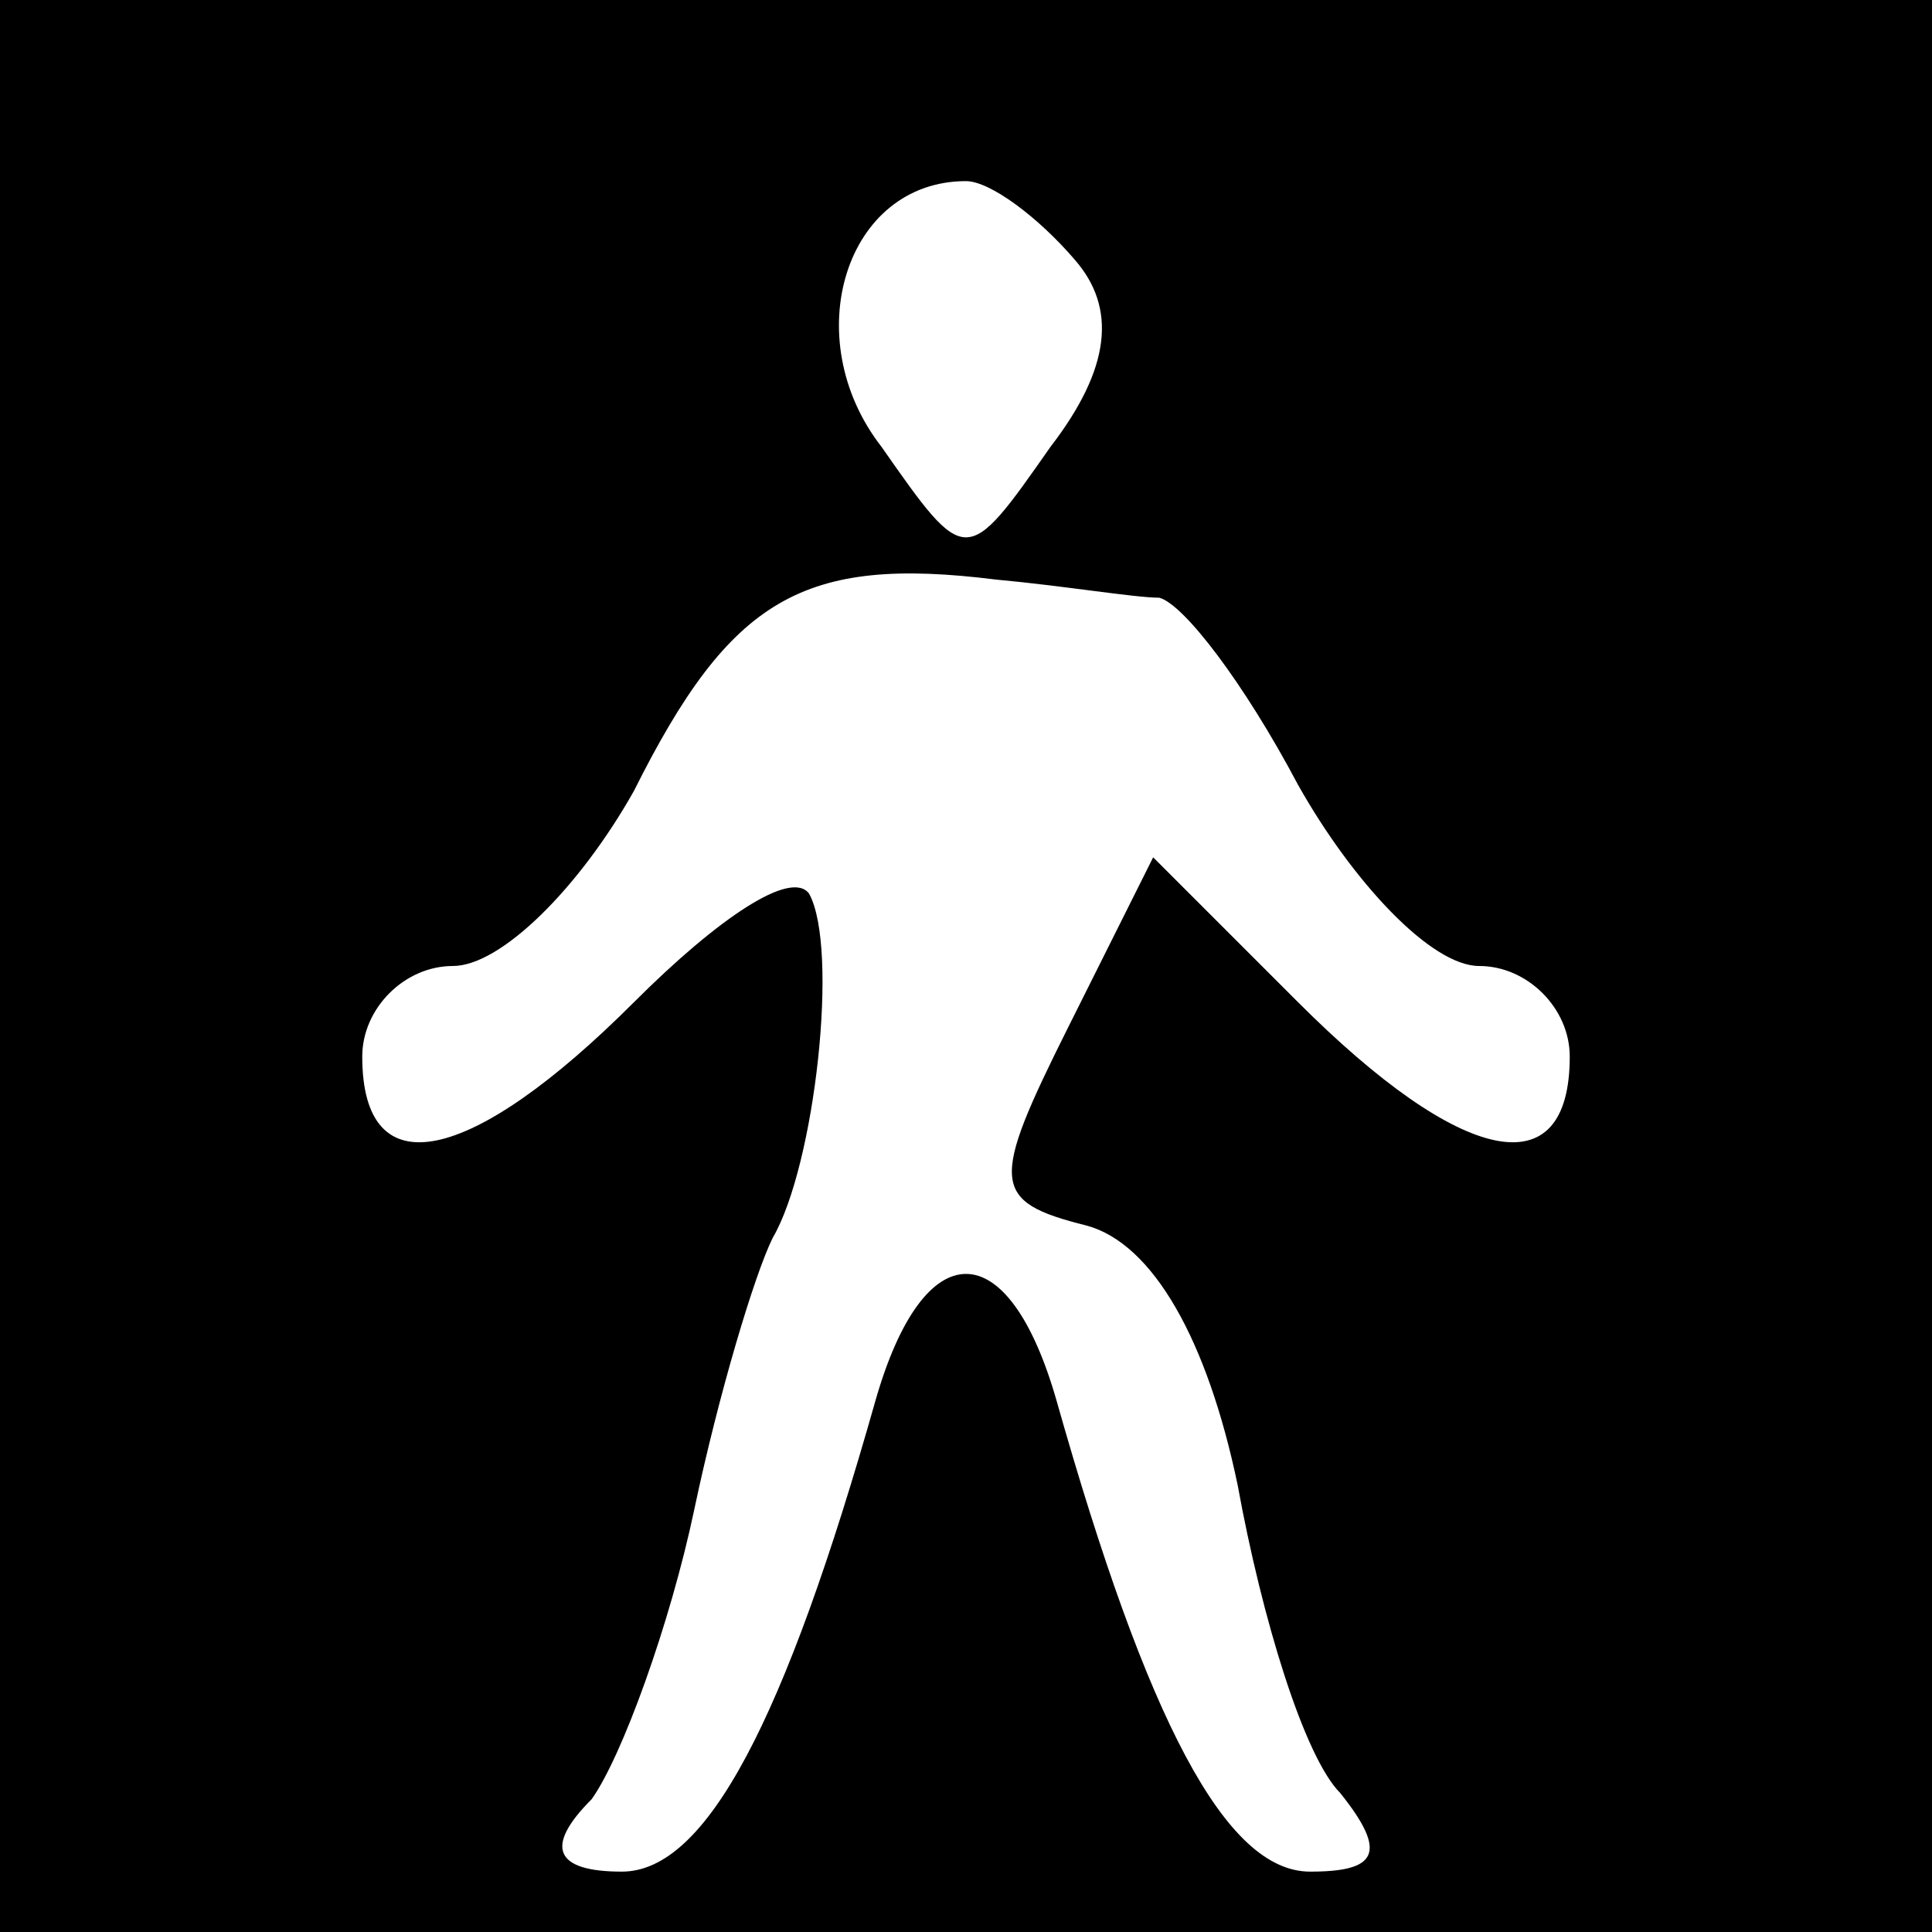 <?xml version="1.0" standalone="no"?>
<!DOCTYPE svg PUBLIC "-//W3C//DTD SVG 20010904//EN"
 "http://www.w3.org/TR/2001/REC-SVG-20010904/DTD/svg10.dtd">
<svg version="1.0" xmlns="http://www.w3.org/2000/svg"
 width="32pt" height="32pt" viewBox="0 0 32 32"
 preserveAspectRatio="xMidYMid meet">
<rect x="0" y="0" width="32" height="32" fill="#808080" stroke="none"/>
<g transform="translate(0,32) scale(0.1,-0.1)"
fill="#000000" stroke="none">
<path fill="#000000" stroke="none" d="M0 160 l0 -160 160 0 160 0 0 160 0
160 -160 0 -160 0 0 -160z"/>
<path fill="#ffffff" stroke="none" d="M178 277 c7 -8 6 -18 -4 -31 -14 -20
-14 -20 -28 0 -14 18 -6 44 14 44 4 0 12 -6 18 -13z"/>
<path fill="#ffffff" stroke="none" d="M192 221 c4 -1 14 -14 23 -31 9 -16 22
-30 30 -30 8 0 15 -7 15 -15 0 -22 -18 -18 -45 9 l-24 24 -14 -28 c-13 -26
-13 -29 3 -33 11 -3 20 -19 25 -43 4 -22 11 -45 17 -51 8 -10 6 -13 -5 -13
-14 0 -27 25 -42 78 -8 28 -22 28 -30 0 -15 -53 -28 -78 -42 -78 -11 0 -13 4
-5 12 5 7 13 29 17 48 4 19 10 39 13 45 7 12 11 48 6 57 -3 4 -15 -4 -29 -18
-27 -27 -45 -31 -45 -9 0 8 7 15 15 15 8 0 21 13 30 29 16 32 28 39 60 35 11
-1 23 -3 27 -3z"/>
</g>
</svg>
